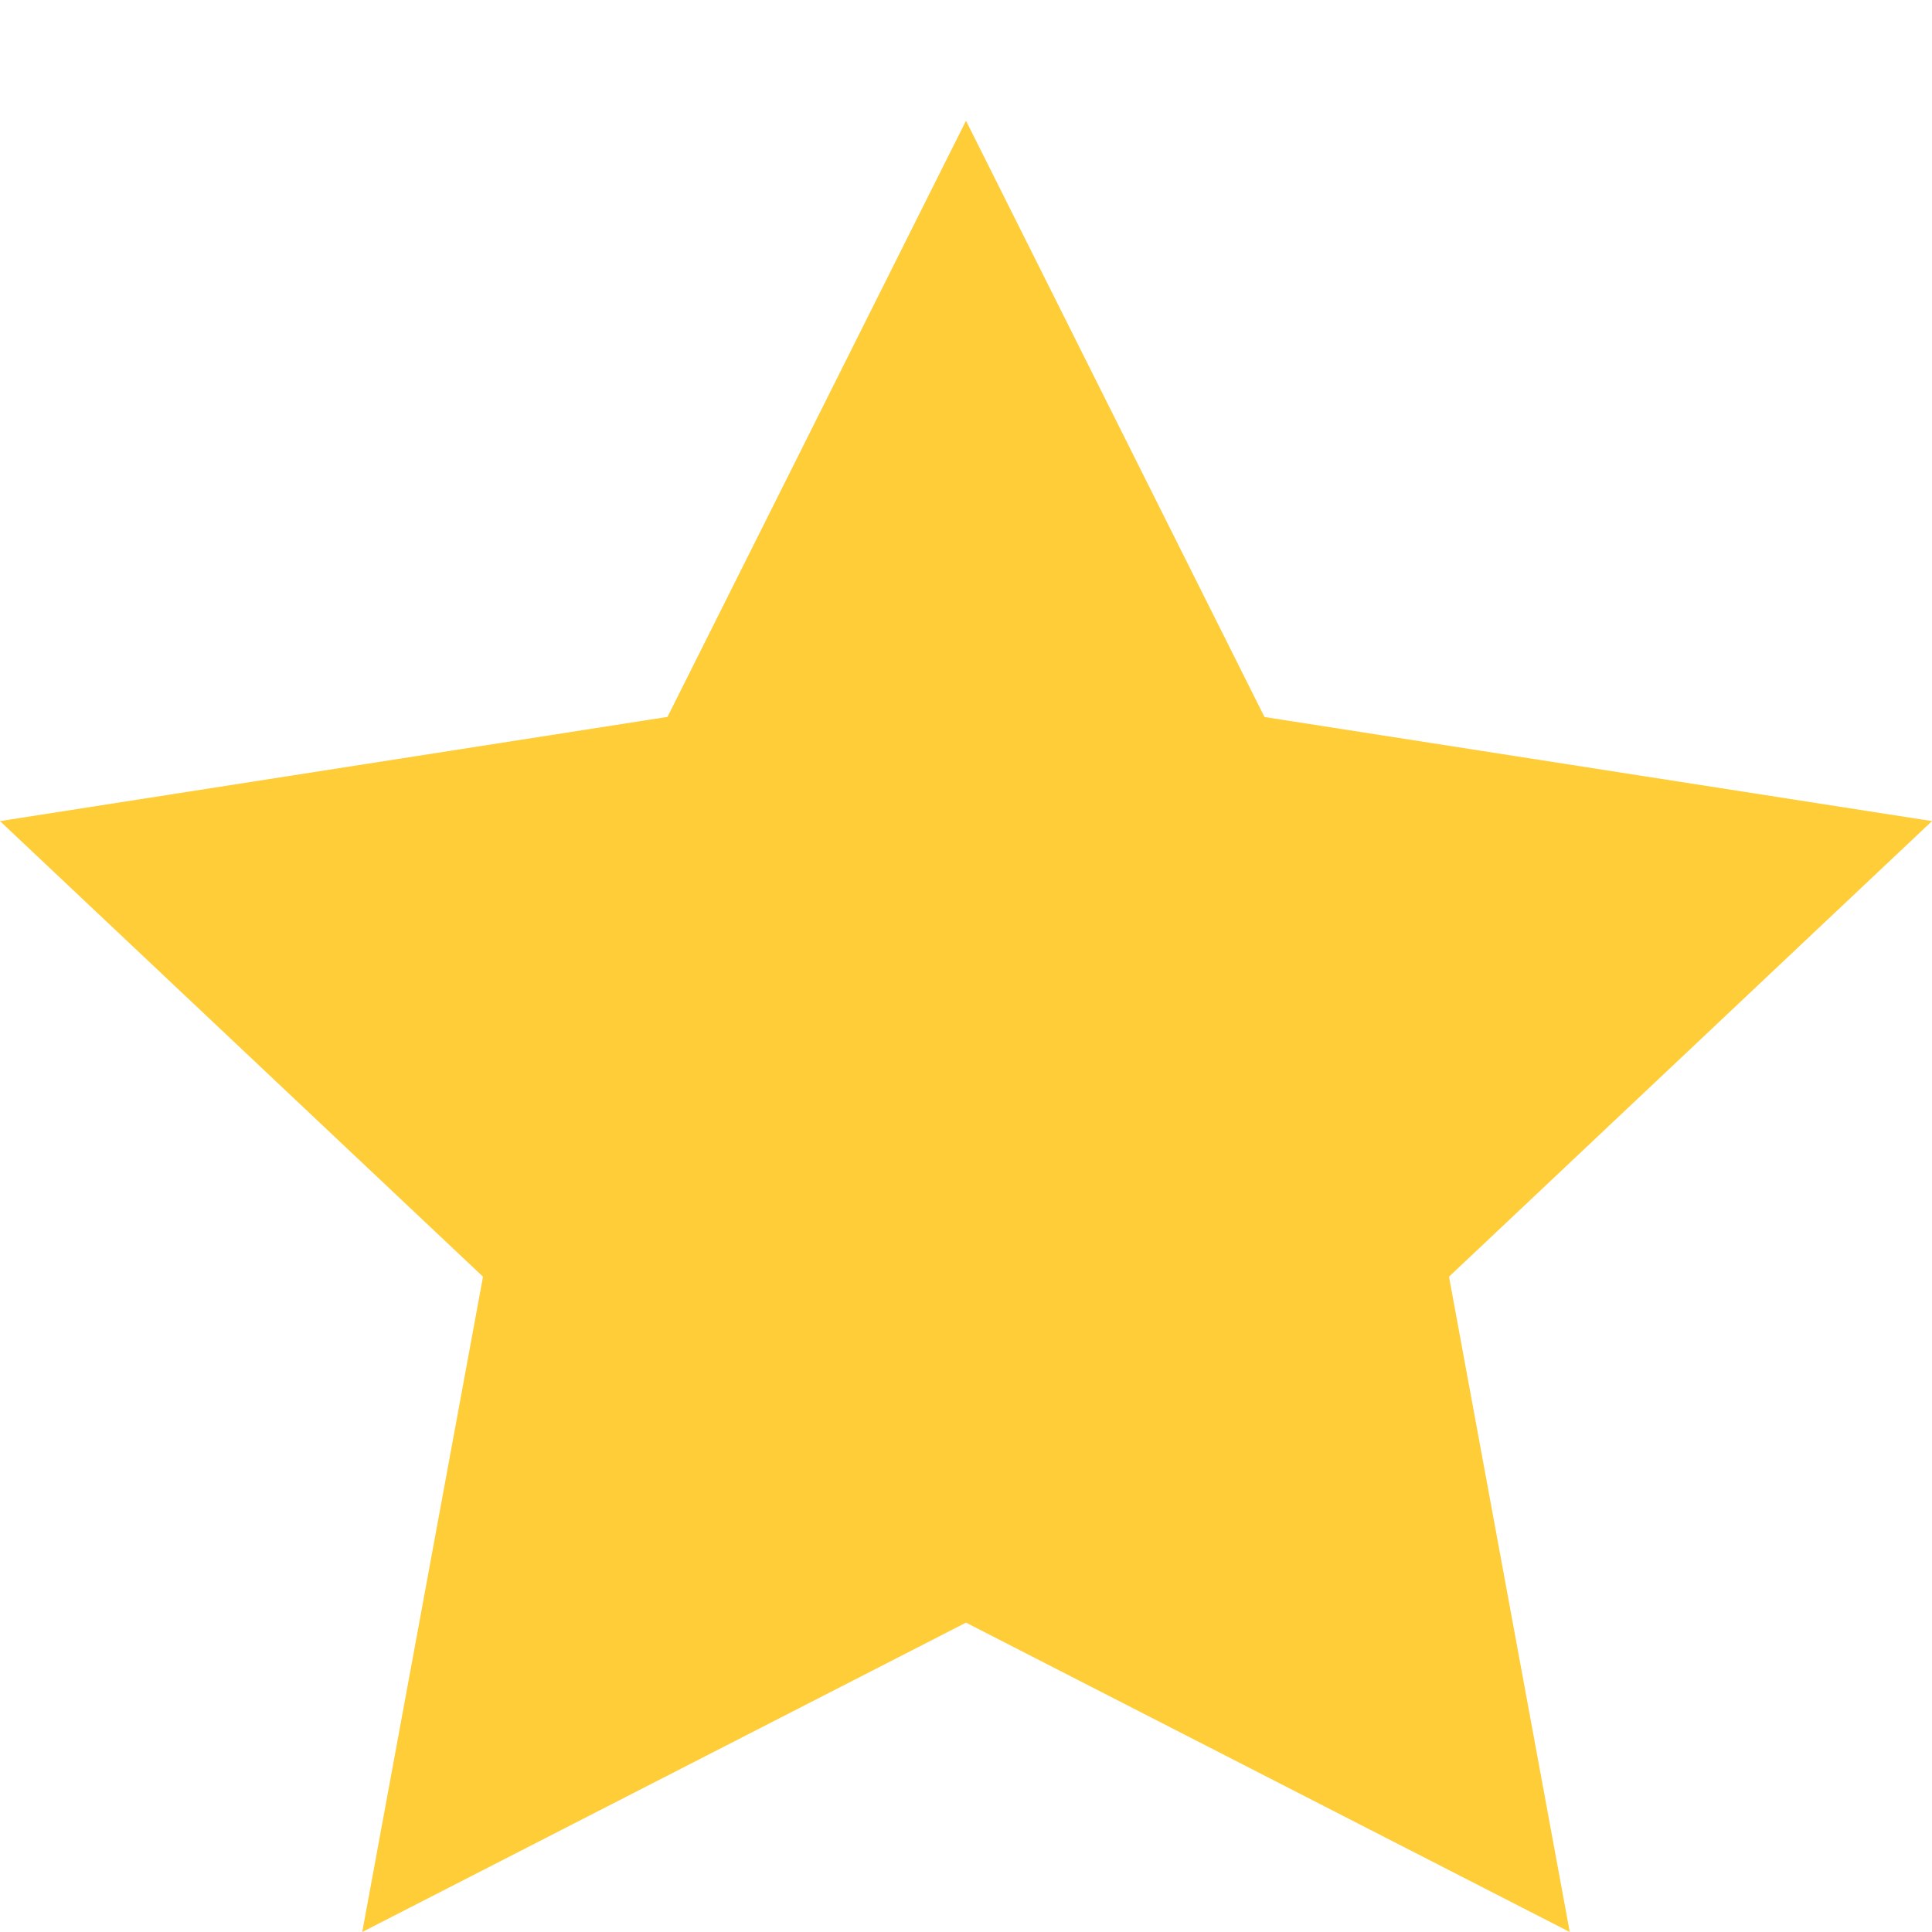 <svg width="16" height="16" version="1" xmlns="http://www.w3.org/2000/svg">
 <path d="M 8,1 10.472,5.938 16,6.8 12,10.573 13,16 8,13.438 3,16 4,10.573 0,6.8 5.528,5.937 Z" style="fill:#fecd38"/>
</svg>
